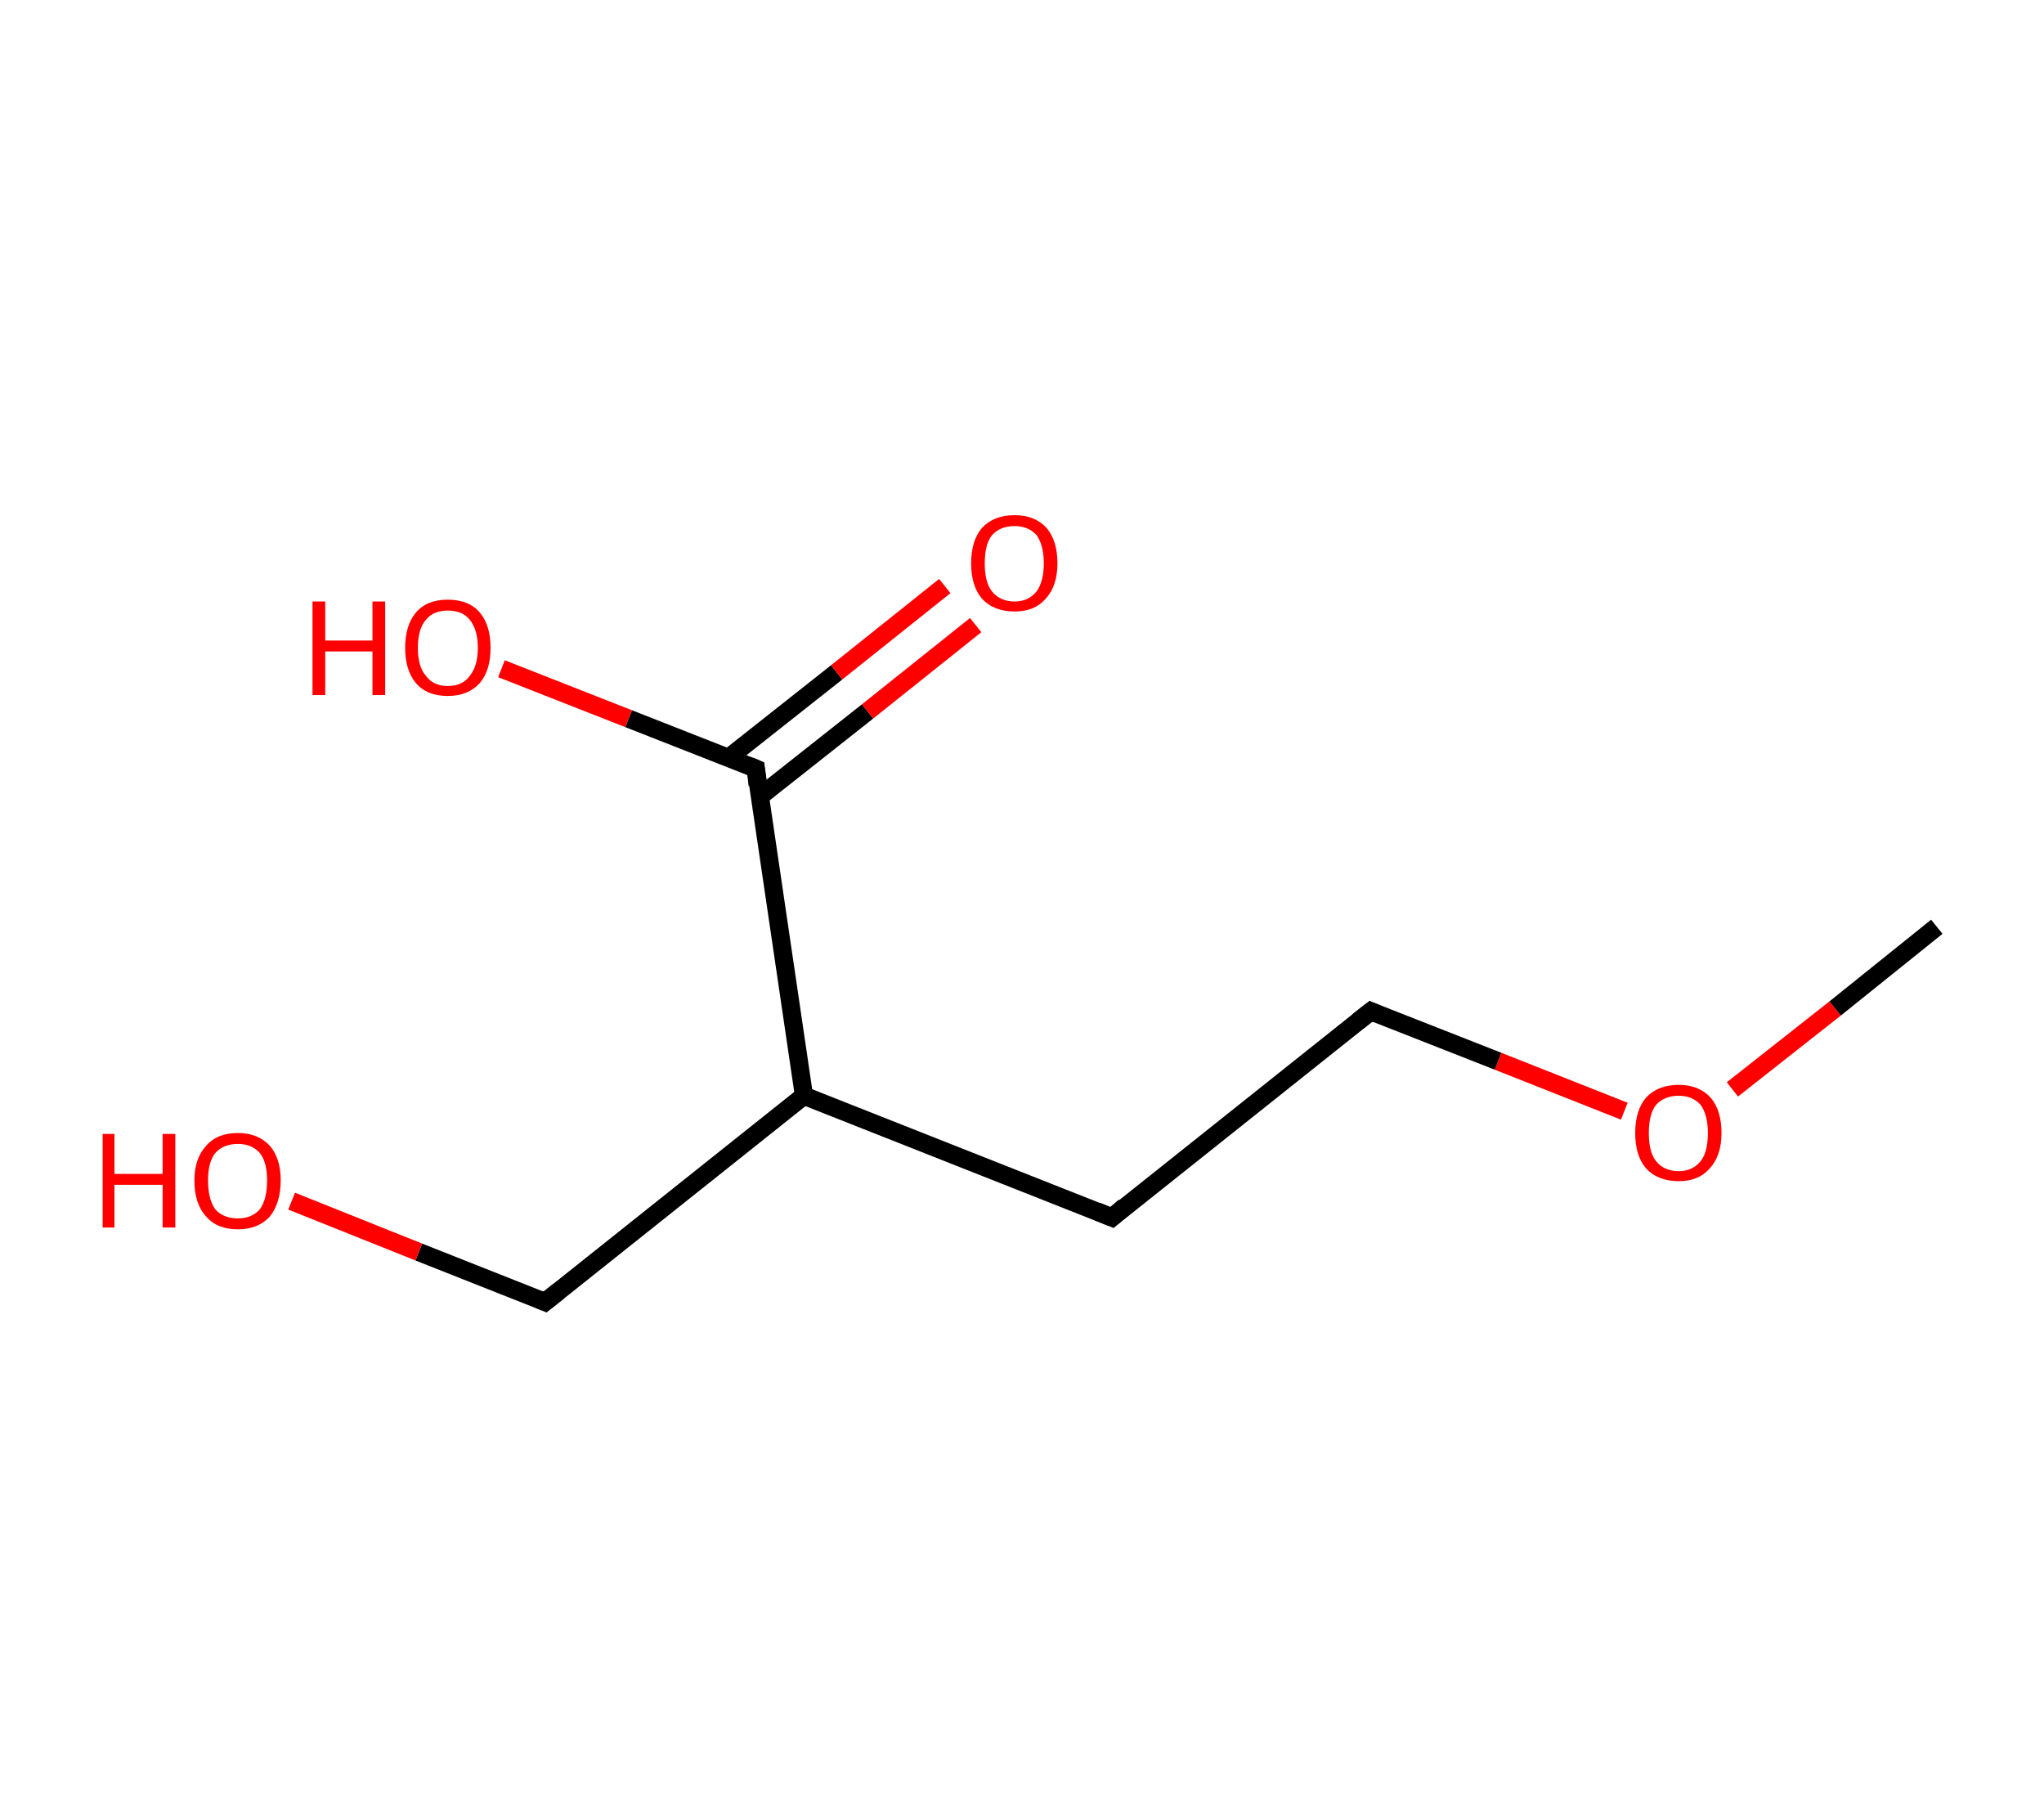 <?xml version='1.0' encoding='ASCII' standalone='yes'?>
<svg xmlns="http://www.w3.org/2000/svg" xmlns:rdkit="http://www.rdkit.org/xml" xmlns:xlink="http://www.w3.org/1999/xlink" version="1.1" baseProfile="full" xml:space="preserve" width="225px" height="200px" viewBox="0 0 225 200">
<!-- END OF HEADER -->
<rect style="opacity:1.0;fill:#FFFFFF;stroke:none" width="225.0" height="200.0" x="0.0" y="0.0"> </rect>
<path class="bond-0 atom-0 atom-1" d="M 213.2,102.0 L 202.0,111.0" style="fill:none;fill-rule:evenodd;stroke:#000000;stroke-width:2.0px;stroke-linecap:butt;stroke-linejoin:miter;stroke-opacity:1"/>
<path class="bond-0 atom-0 atom-1" d="M 202.0,111.0 L 190.7,119.9" style="fill:none;fill-rule:evenodd;stroke:#FF0000;stroke-width:2.0px;stroke-linecap:butt;stroke-linejoin:miter;stroke-opacity:1"/>
<path class="bond-1 atom-1 atom-2" d="M 178.8,122.3 L 164.9,116.8" style="fill:none;fill-rule:evenodd;stroke:#FF0000;stroke-width:2.0px;stroke-linecap:butt;stroke-linejoin:miter;stroke-opacity:1"/>
<path class="bond-1 atom-1 atom-2" d="M 164.9,116.8 L 150.9,111.3" style="fill:none;fill-rule:evenodd;stroke:#000000;stroke-width:2.0px;stroke-linecap:butt;stroke-linejoin:miter;stroke-opacity:1"/>
<path class="bond-2 atom-2 atom-3" d="M 150.9,111.3 L 122.4,134.0" style="fill:none;fill-rule:evenodd;stroke:#000000;stroke-width:2.0px;stroke-linecap:butt;stroke-linejoin:miter;stroke-opacity:1"/>
<path class="bond-3 atom-3 atom-4" d="M 122.4,134.0 L 88.5,120.6" style="fill:none;fill-rule:evenodd;stroke:#000000;stroke-width:2.0px;stroke-linecap:butt;stroke-linejoin:miter;stroke-opacity:1"/>
<path class="bond-4 atom-4 atom-5" d="M 88.5,120.6 L 60.0,143.3" style="fill:none;fill-rule:evenodd;stroke:#000000;stroke-width:2.0px;stroke-linecap:butt;stroke-linejoin:miter;stroke-opacity:1"/>
<path class="bond-5 atom-5 atom-6" d="M 60.0,143.3 L 46.1,137.8" style="fill:none;fill-rule:evenodd;stroke:#000000;stroke-width:2.0px;stroke-linecap:butt;stroke-linejoin:miter;stroke-opacity:1"/>
<path class="bond-5 atom-5 atom-6" d="M 46.1,137.8 L 32.1,132.2" style="fill:none;fill-rule:evenodd;stroke:#FF0000;stroke-width:2.0px;stroke-linecap:butt;stroke-linejoin:miter;stroke-opacity:1"/>
<path class="bond-6 atom-4 atom-7" d="M 88.5,120.6 L 83.2,84.6" style="fill:none;fill-rule:evenodd;stroke:#000000;stroke-width:2.0px;stroke-linecap:butt;stroke-linejoin:miter;stroke-opacity:1"/>
<path class="bond-7 atom-7 atom-8" d="M 83.6,87.7 L 95.5,78.3" style="fill:none;fill-rule:evenodd;stroke:#000000;stroke-width:2.0px;stroke-linecap:butt;stroke-linejoin:miter;stroke-opacity:1"/>
<path class="bond-7 atom-7 atom-8" d="M 95.5,78.3 L 107.4,68.8" style="fill:none;fill-rule:evenodd;stroke:#FF0000;stroke-width:2.0px;stroke-linecap:butt;stroke-linejoin:miter;stroke-opacity:1"/>
<path class="bond-7 atom-7 atom-8" d="M 80.2,83.4 L 92.1,74.0" style="fill:none;fill-rule:evenodd;stroke:#000000;stroke-width:2.0px;stroke-linecap:butt;stroke-linejoin:miter;stroke-opacity:1"/>
<path class="bond-7 atom-7 atom-8" d="M 92.1,74.0 L 104.0,64.5" style="fill:none;fill-rule:evenodd;stroke:#FF0000;stroke-width:2.0px;stroke-linecap:butt;stroke-linejoin:miter;stroke-opacity:1"/>
<path class="bond-8 atom-7 atom-9" d="M 83.2,84.6 L 69.2,79.1" style="fill:none;fill-rule:evenodd;stroke:#000000;stroke-width:2.0px;stroke-linecap:butt;stroke-linejoin:miter;stroke-opacity:1"/>
<path class="bond-8 atom-7 atom-9" d="M 69.2,79.1 L 55.2,73.6" style="fill:none;fill-rule:evenodd;stroke:#FF0000;stroke-width:2.0px;stroke-linecap:butt;stroke-linejoin:miter;stroke-opacity:1"/>
<path d="M 151.6,111.6 L 150.9,111.3 L 149.5,112.4" style="fill:none;stroke:#000000;stroke-width:2.0px;stroke-linecap:butt;stroke-linejoin:miter;stroke-opacity:1;"/>
<path d="M 123.8,132.8 L 122.4,134.0 L 120.7,133.3" style="fill:none;stroke:#000000;stroke-width:2.0px;stroke-linecap:butt;stroke-linejoin:miter;stroke-opacity:1;"/>
<path d="M 61.5,142.1 L 60.0,143.3 L 59.3,143.0" style="fill:none;stroke:#000000;stroke-width:2.0px;stroke-linecap:butt;stroke-linejoin:miter;stroke-opacity:1;"/>
<path d="M 83.4,86.4 L 83.2,84.6 L 82.5,84.3" style="fill:none;stroke:#000000;stroke-width:2.0px;stroke-linecap:butt;stroke-linejoin:miter;stroke-opacity:1;"/>
<path class="atom-1" d="M 180.0 124.7 Q 180.0 122.2, 181.2 120.8 Q 182.5 119.4, 184.8 119.4 Q 187.0 119.4, 188.3 120.8 Q 189.5 122.2, 189.5 124.7 Q 189.5 127.2, 188.2 128.6 Q 187.0 130.0, 184.8 130.0 Q 182.5 130.0, 181.2 128.6 Q 180.0 127.2, 180.0 124.7 M 184.8 128.9 Q 186.3 128.9, 187.2 127.8 Q 188.0 126.8, 188.0 124.7 Q 188.0 122.7, 187.2 121.6 Q 186.3 120.6, 184.8 120.6 Q 183.2 120.6, 182.3 121.6 Q 181.5 122.6, 181.5 124.7 Q 181.5 126.8, 182.3 127.8 Q 183.2 128.9, 184.8 128.9 " fill="#FF0000"/>
<path class="atom-6" d="M 11.3 124.8 L 12.6 124.8 L 12.6 129.2 L 17.9 129.2 L 17.9 124.8 L 19.3 124.8 L 19.3 135.1 L 17.9 135.1 L 17.9 130.4 L 12.6 130.4 L 12.6 135.1 L 11.3 135.1 L 11.3 124.8 " fill="#FF0000"/>
<path class="atom-6" d="M 21.4 129.9 Q 21.4 127.5, 22.7 126.1 Q 23.9 124.7, 26.2 124.7 Q 28.4 124.7, 29.7 126.1 Q 30.9 127.5, 30.9 129.9 Q 30.9 132.4, 29.7 133.9 Q 28.4 135.3, 26.2 135.3 Q 23.9 135.3, 22.7 133.9 Q 21.4 132.5, 21.4 129.9 M 26.2 134.1 Q 27.7 134.1, 28.6 133.1 Q 29.4 132.0, 29.4 129.9 Q 29.4 127.9, 28.6 126.9 Q 27.7 125.9, 26.2 125.9 Q 24.6 125.9, 23.7 126.9 Q 22.9 127.9, 22.9 129.9 Q 22.9 132.0, 23.7 133.1 Q 24.6 134.1, 26.2 134.1 " fill="#FF0000"/>
<path class="atom-8" d="M 106.9 62.0 Q 106.9 59.5, 108.1 58.1 Q 109.4 56.7, 111.7 56.7 Q 113.9 56.7, 115.2 58.1 Q 116.4 59.5, 116.4 62.0 Q 116.4 64.5, 115.1 65.9 Q 113.9 67.3, 111.7 67.3 Q 109.4 67.3, 108.1 65.9 Q 106.9 64.5, 106.9 62.0 M 111.7 66.2 Q 113.2 66.2, 114.1 65.1 Q 114.9 64.0, 114.9 62.0 Q 114.9 60.0, 114.1 58.9 Q 113.2 57.9, 111.7 57.9 Q 110.1 57.9, 109.2 58.9 Q 108.4 59.9, 108.4 62.0 Q 108.4 64.1, 109.2 65.1 Q 110.1 66.2, 111.7 66.2 " fill="#FF0000"/>
<path class="atom-9" d="M 34.4 66.2 L 35.8 66.2 L 35.8 70.5 L 41.0 70.5 L 41.0 66.2 L 42.4 66.2 L 42.4 76.5 L 41.0 76.5 L 41.0 71.7 L 35.8 71.7 L 35.8 76.5 L 34.4 76.5 L 34.4 66.2 " fill="#FF0000"/>
<path class="atom-9" d="M 44.6 71.3 Q 44.6 68.8, 45.8 67.4 Q 47.0 66.0, 49.3 66.0 Q 51.6 66.0, 52.8 67.4 Q 54.0 68.8, 54.0 71.3 Q 54.0 73.8, 52.8 75.2 Q 51.5 76.6, 49.3 76.6 Q 47.0 76.6, 45.8 75.2 Q 44.6 73.8, 44.6 71.3 M 49.3 75.5 Q 50.9 75.5, 51.7 74.4 Q 52.6 73.3, 52.6 71.3 Q 52.6 69.3, 51.7 68.2 Q 50.9 67.2, 49.3 67.2 Q 47.7 67.2, 46.9 68.2 Q 46.0 69.2, 46.0 71.3 Q 46.0 73.4, 46.9 74.4 Q 47.7 75.5, 49.3 75.5 " fill="#FF0000"/>
</svg>

